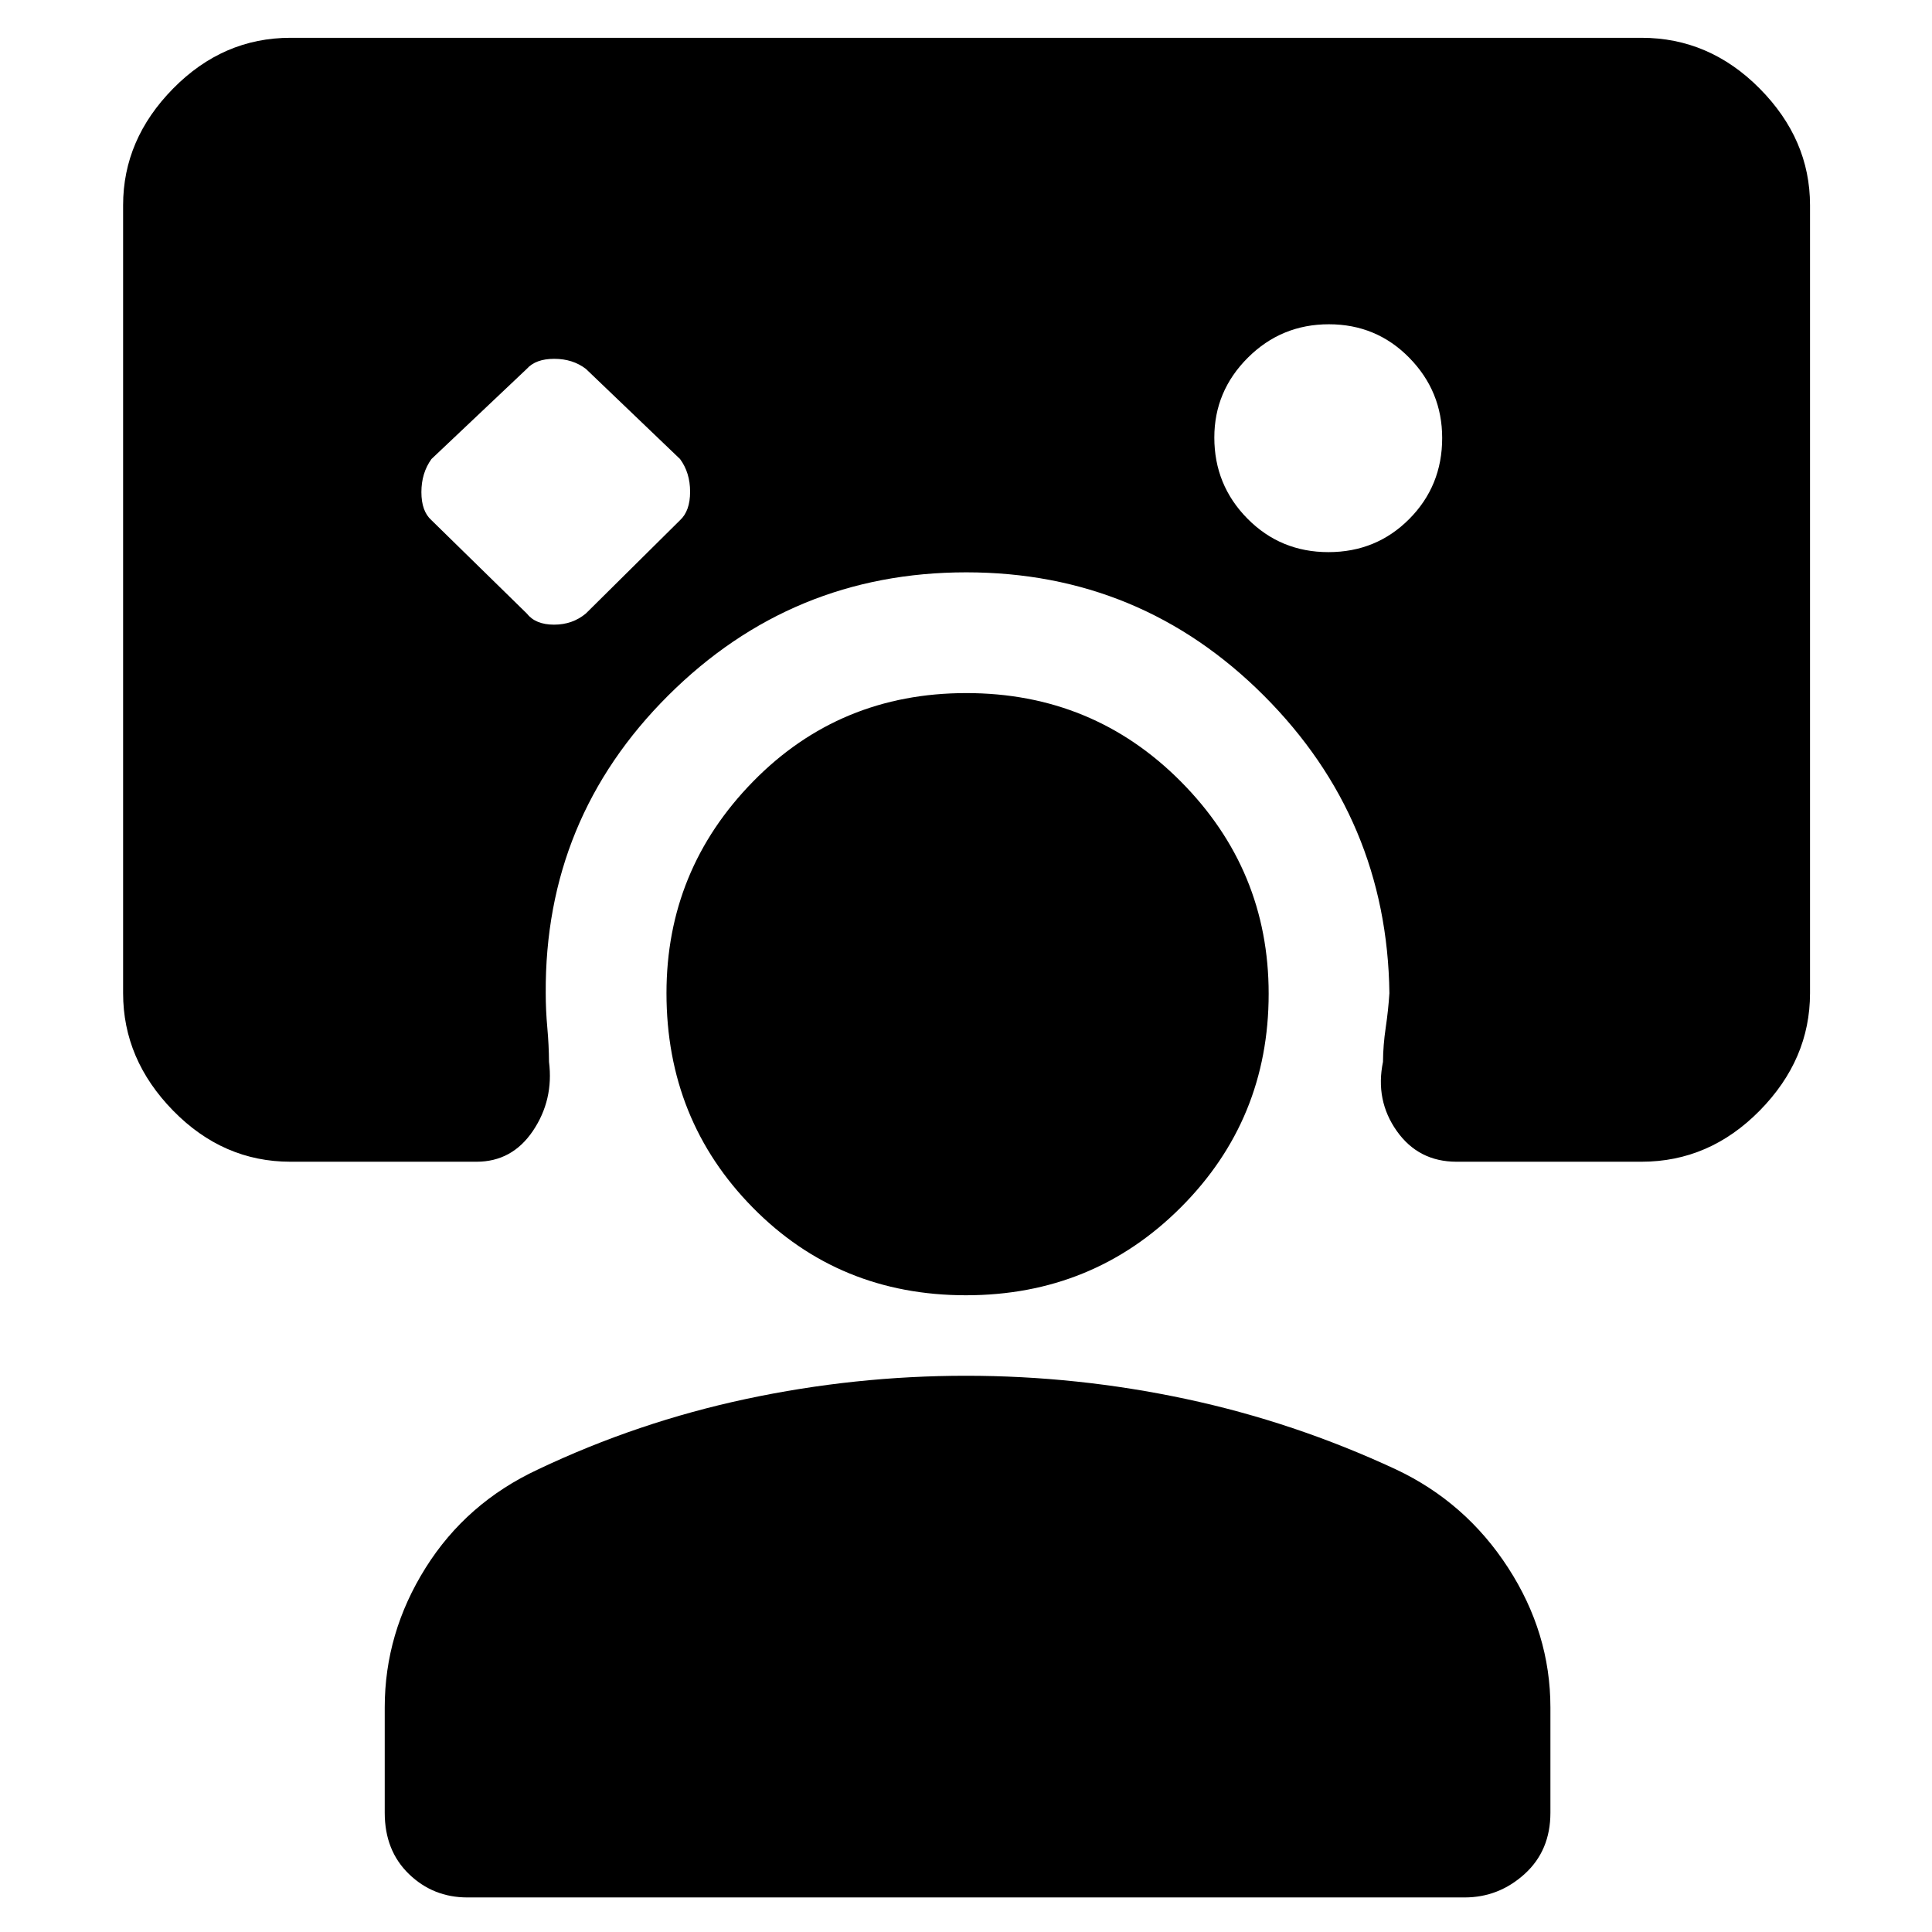 <svg xmlns="http://www.w3.org/2000/svg" height="48" viewBox="0 -960 960 960" width="48"><path d="M261.74-655.17q4.34 5.56 13.56 5.56 9.21 0 15.83-5.56l46.78-46.35q5-4.62 5-14.12t-5-16.27l-46.78-44.79q-6.53-5-15.74-5-9.22 0-13.65 5l-47.35 44.79q-5 6.95-5 16.45t5 13.94l47.35 46.35Zm398.34-30.48q23.79 0 40.16-16.45 16.37-16.46 16.37-40.24 0-23.23-16.34-39.88-16.33-16.65-39.95-16.65-23.62 0-40.28 16.62-16.65 16.62-16.65 39.67 0 23.62 16.45 40.28 16.45 16.65 40.24 16.65ZM232.26-17.17q-17.03 0-29.06-11.63-12.03-11.63-12.03-30.46v-52.31q0-37 20.29-69.34 20.28-32.35 55.84-48.92 49.57-23.56 103.54-35.06 53.98-11.5 109.16-11.5t109.16 11.5q53.97 11.5 104.54 35.06 34.62 16.34 55.65 48.8 21.04 32.46 21.04 69.46v52.31q0 18.83-12.84 30.46-12.85 11.63-29.81 11.63H232.26Zm247.75-299.22q-63.09 0-105.96-43.57-42.88-43.56-42.88-106.55 0-61.22 43.03-105.16t105.95-43.94q62.93 0 106.59 43.94 43.65 43.94 43.65 105.44 0 62.51-43.64 106.17-43.65 43.67-106.74 43.67ZM61.17-858.04q0-32.71 24.84-57.95 24.84-25.23 58.34-25.23h671.3q33.74 0 58.74 25.23 25 25.24 25 57.95v391.56q0 32.94-25 58.34-25 25.4-58.74 25.4h-91.87q-18.93 0-29.72-15.26-10.8-15.26-6.86-34.37.06-8.23 1.34-16.89 1.29-8.65 1.85-17.22-1.13-86.56-62.36-147.85-61.24-61.28-147.92-61.28-86.68 0-148.08 61.2-61.4 61.19-60.86 147.93 0 8.5.79 17.15.78 8.66.84 16.96 2.37 18.91-7.97 34.27-10.35 15.36-28.05 15.36h-92.43q-33.5 0-58.34-25.4-24.84-25.4-24.84-58.34v-391.56Z"/></svg>